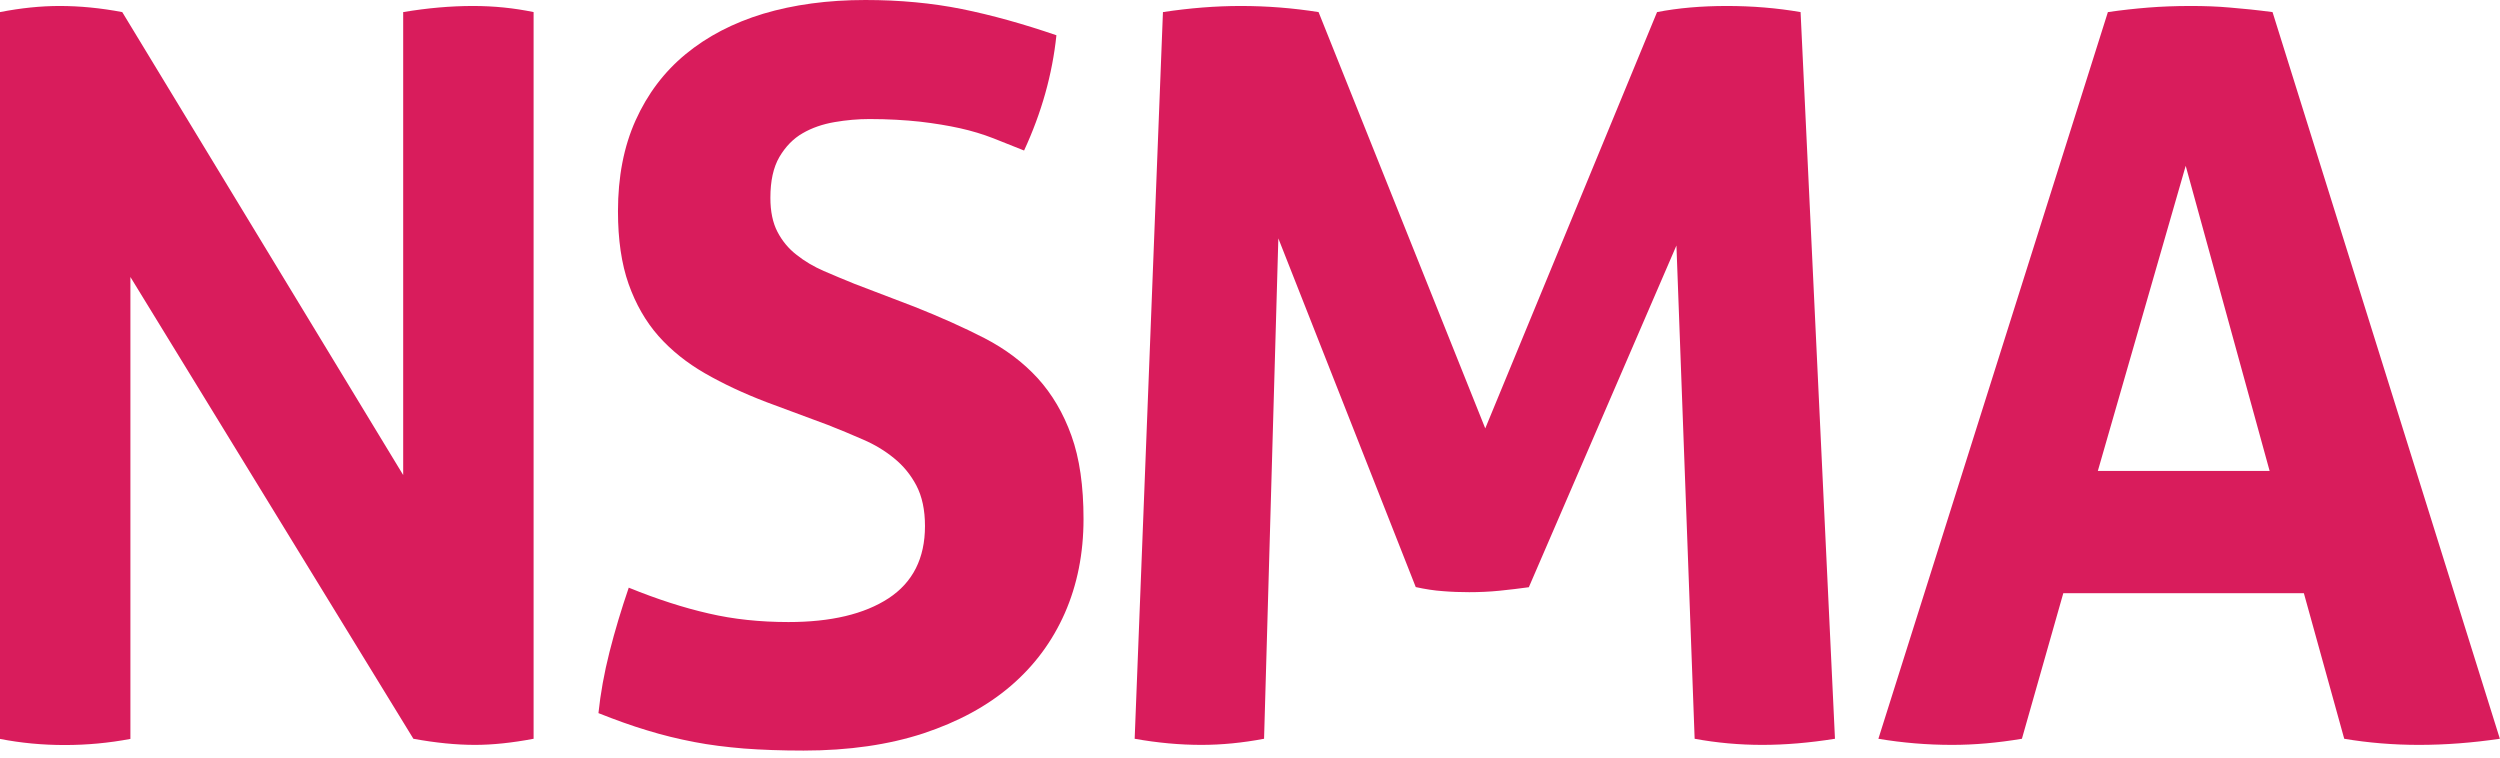 <svg width="310" height="94" viewBox="0 0 310 94" fill="none" xmlns="http://www.w3.org/2000/svg">
<g clip-path="url(#clip0_501_2)">
<path d="M0 1.5C2.584 0.994 5.059 0.741 7.39 0.741C9.901 0.741 12.485 0.994 15.159 1.5L49.995 58.903V1.5C53.013 0.994 55.886 0.741 58.65 0.741C61.234 0.741 63.745 0.994 66.166 1.5V91.607C63.492 92.113 61.071 92.366 58.903 92.366C56.572 92.366 54.025 92.113 51.26 91.607L16.171 34.348V91.625C13.497 92.131 10.787 92.384 8.022 92.384C5.258 92.384 2.584 92.131 0 91.625V1.5" fill="#D91C5C"/>
<path d="M95.058 49.869C92.221 48.785 89.674 47.592 87.415 46.291C85.156 44.99 83.241 43.455 81.651 41.666C80.061 39.859 78.832 37.709 77.947 35.215C77.062 32.704 76.628 29.705 76.628 26.199C76.628 21.935 77.351 18.177 78.814 14.925C80.278 11.672 82.338 8.926 85.012 6.721C87.686 4.517 90.902 2.837 94.66 1.698C98.419 0.578 102.629 0 107.308 0C111.573 0 115.566 0.379 119.27 1.12C122.992 1.879 126.895 2.963 130.996 4.373C130.49 9.215 129.153 13.985 126.985 18.665C125.738 18.159 124.455 17.653 123.172 17.147C121.871 16.641 120.498 16.226 119.035 15.9C117.571 15.575 115.927 15.304 114.084 15.087C112.241 14.888 110.145 14.762 107.814 14.762C106.387 14.762 104.941 14.888 103.478 15.141C102.014 15.394 100.695 15.846 99.539 16.515C98.365 17.183 97.407 18.177 96.648 19.46C95.889 20.761 95.528 22.441 95.528 24.537C95.528 26.217 95.817 27.609 96.395 28.729C96.973 29.849 97.768 30.825 98.78 31.602C99.774 32.397 100.912 33.065 102.159 33.607C103.406 34.149 104.67 34.673 105.917 35.179L113.434 38.052C116.614 39.317 119.486 40.6 122.088 41.937C124.672 43.274 126.876 44.936 128.665 46.888C130.454 48.857 131.863 51.242 132.857 54.025C133.869 56.825 134.357 60.276 134.357 64.36C134.357 68.624 133.58 72.509 132.044 76.014C130.49 79.537 128.268 82.537 125.341 85.048C122.414 87.56 118.8 89.511 114.5 90.939C110.199 92.348 105.249 93.071 99.647 93.071C96.901 93.071 94.426 92.98 92.257 92.818C90.089 92.637 88.011 92.384 86.06 92.005C84.091 91.625 82.157 91.156 80.224 90.559C78.29 89.981 76.303 89.258 74.207 88.427C74.46 86.006 74.912 83.476 75.58 80.838C76.249 78.2 77.044 75.562 77.965 72.87C81.471 74.298 84.777 75.364 87.867 76.068C90.957 76.791 94.263 77.134 97.768 77.134C103.026 77.134 107.164 76.159 110.181 74.189C113.181 72.22 114.698 69.238 114.698 65.227C114.698 63.222 114.337 61.559 113.632 60.204C112.928 58.867 112.006 57.747 110.868 56.825C109.748 55.904 108.465 55.127 107.037 54.513C105.61 53.88 104.146 53.284 102.647 52.688L95.058 49.869Z" fill="#D91C5C"/>
<path d="M144.205 1.5C147.547 0.994 150.763 0.741 153.853 0.741C157.105 0.741 160.322 0.994 163.502 1.5L184.172 53.121L205.475 1.5C208.077 0.994 210.95 0.741 214.13 0.741C217.292 0.741 220.345 0.994 223.272 1.5L227.536 91.607C224.356 92.113 221.357 92.366 218.52 92.366C215.684 92.366 212.883 92.113 210.136 91.607L207.878 30.445L189.575 72.816C188.4 72.979 187.189 73.123 185.943 73.25C184.696 73.376 183.431 73.43 182.185 73.43C181.1 73.43 180.016 73.394 178.932 73.304C177.848 73.232 176.71 73.051 175.553 72.798L158.515 29.56L156.744 91.607C154.07 92.113 151.486 92.366 148.975 92.366C146.3 92.366 143.536 92.113 140.699 91.607L144.205 1.5Z" fill="#D91C5C"/>
<path d="M261.378 1.5C263.13 1.247 264.793 1.066 266.383 0.939C267.973 0.813 269.725 0.741 271.64 0.741C273.321 0.741 274.947 0.795 276.537 0.939C278.127 1.066 279.88 1.247 281.795 1.5L309.982 91.607C306.549 92.113 303.206 92.366 299.954 92.366C296.774 92.366 293.684 92.113 290.685 91.607L285.68 73.557H255.849L250.717 91.607C247.7 92.113 244.827 92.366 242.063 92.366C238.973 92.366 235.919 92.113 232.92 91.607L261.378 1.5ZM281.434 58.397L271.026 20.562L260.131 58.397H281.434Z" fill="#D91C5C"/>
</g>
<defs>
<clipPath id="clip0_501_2">
<rect width="310" height="93.107" fill="white"/>
</clipPath>
</defs>
</svg>
